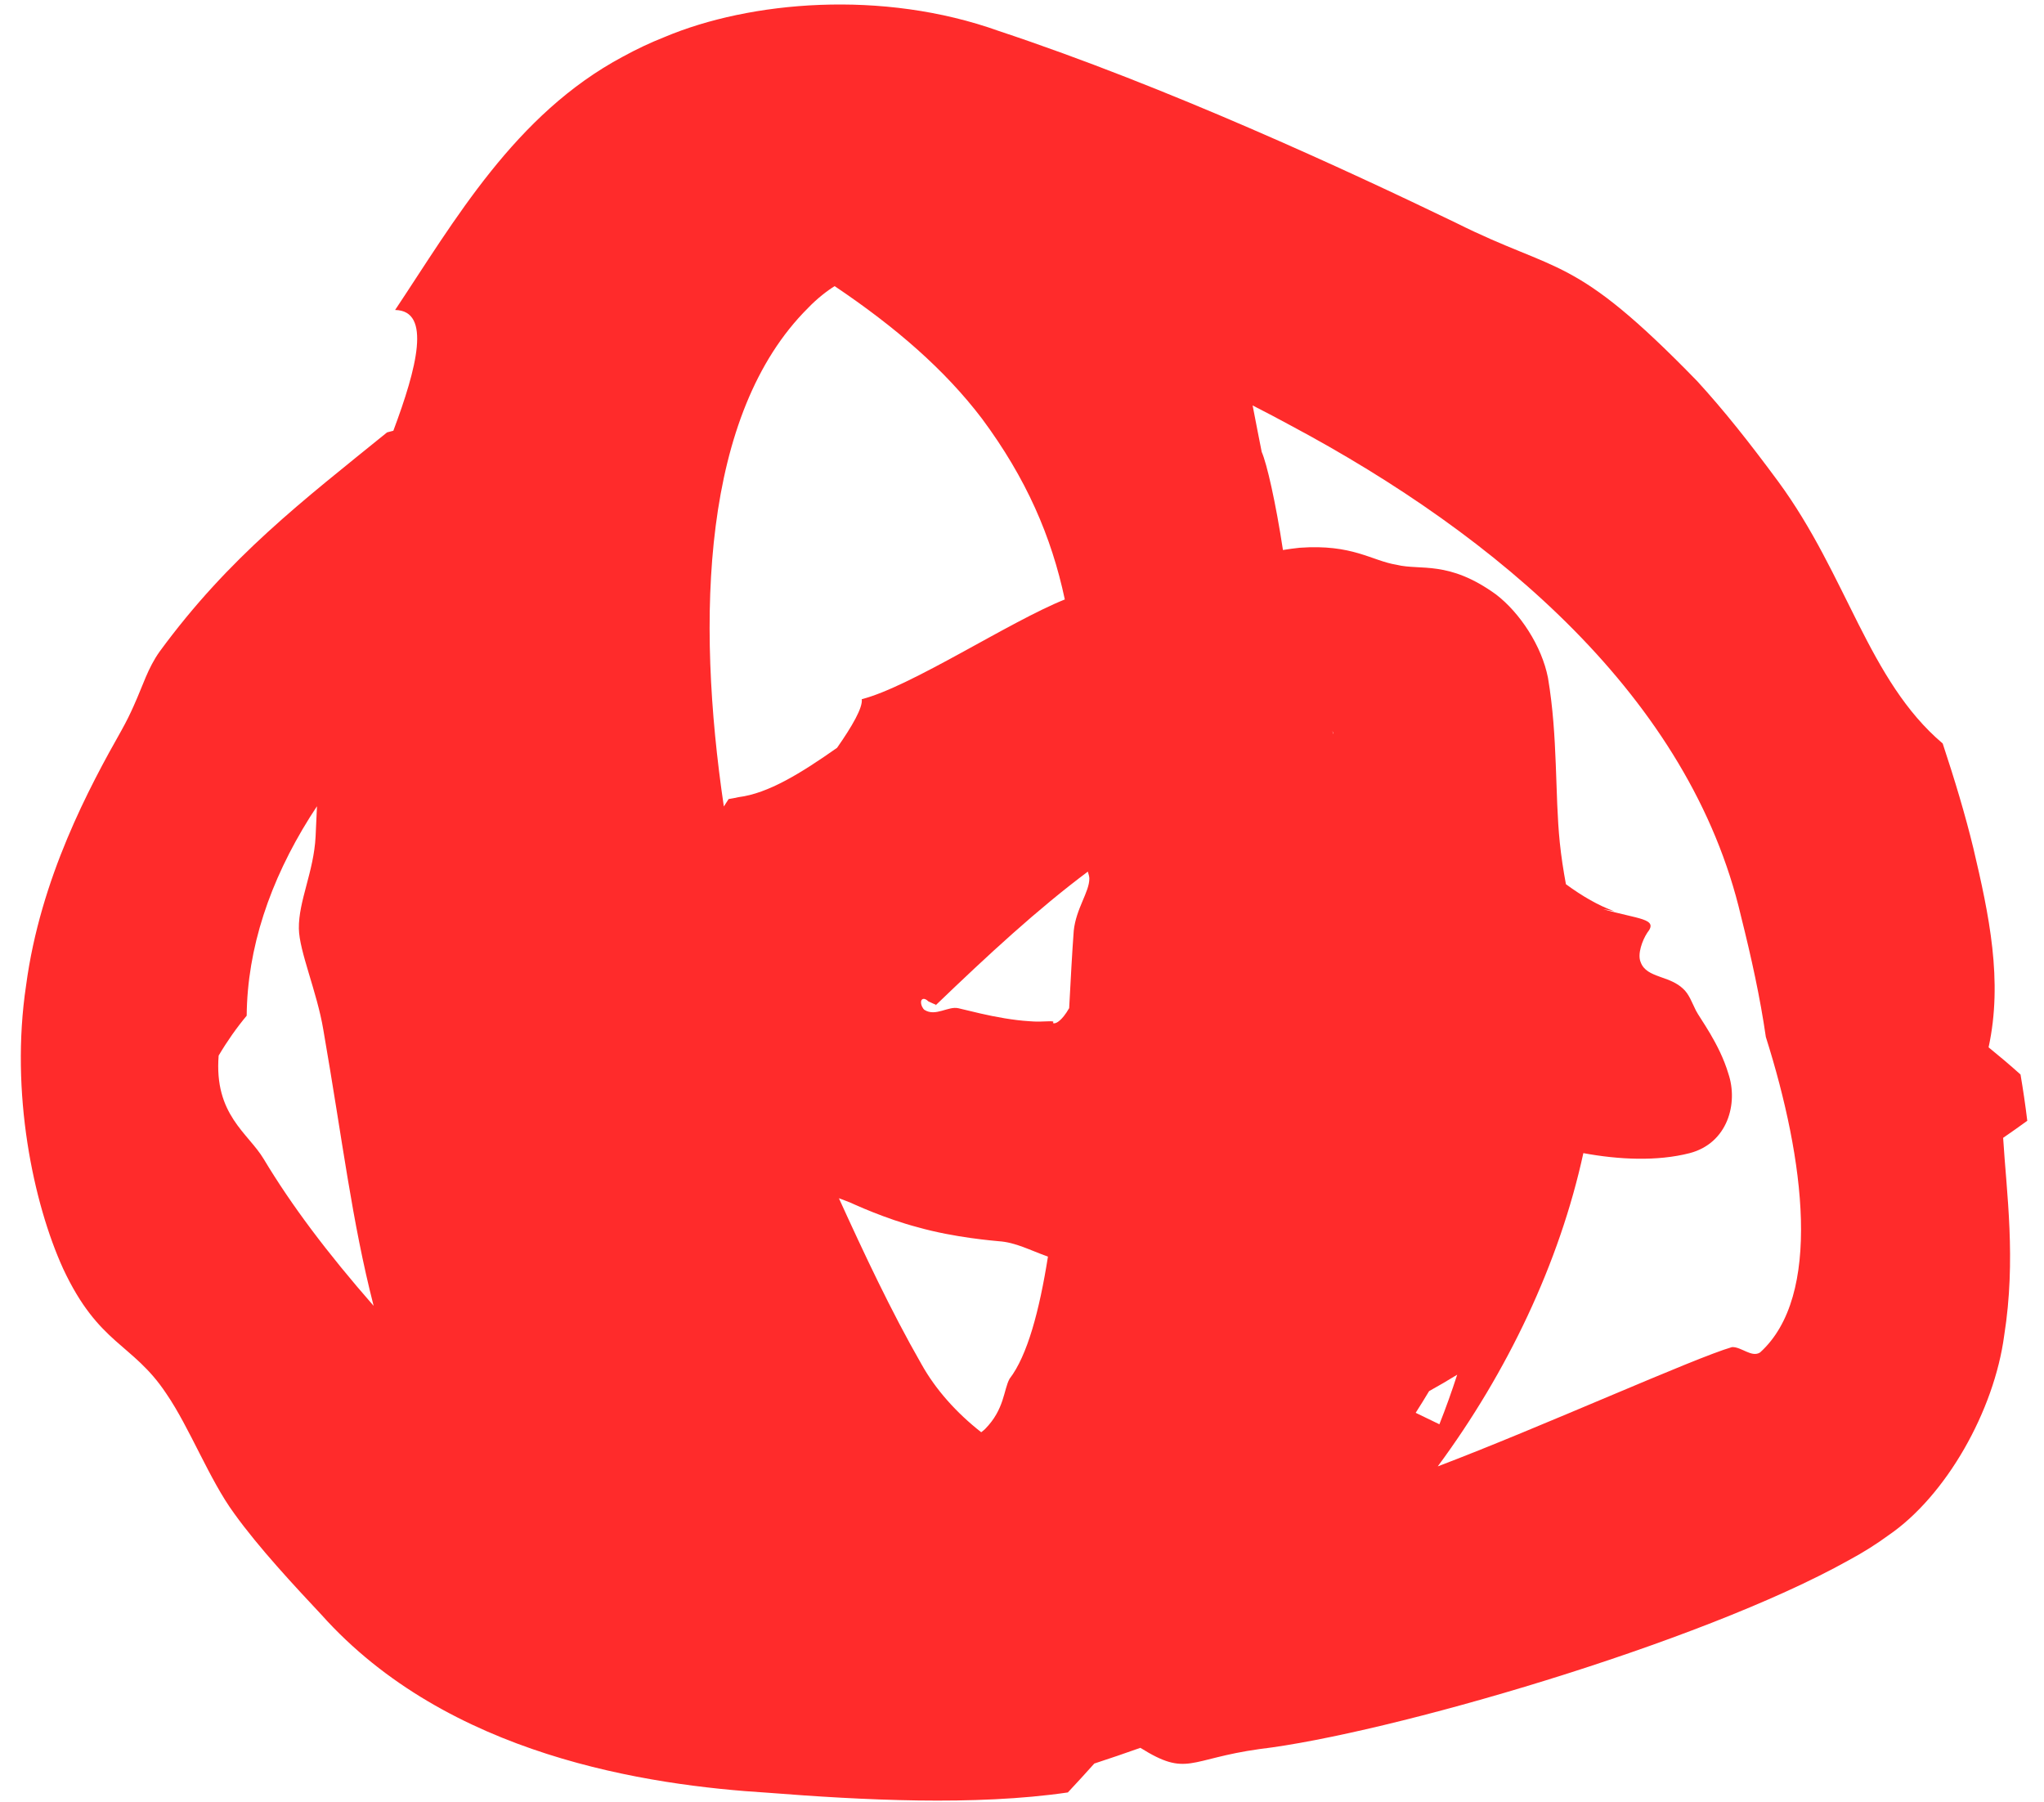 <svg width="93" height="82" viewBox="0 0 93 82" fill="none" xmlns="http://www.w3.org/2000/svg">
<path d="M30.244 1.682C34.111 0.053 40.142 -0.493 45.457 1.414C53.118 3.955 61.311 7.758 66.233 10.133C70.942 12.492 71.544 11.498 77.226 17.347C78.45 18.686 79.583 20.115 80.902 21.902C84.047 26.176 85.003 30.957 88.391 33.828C88.944 35.501 89.416 37.068 89.784 38.584C90.502 41.627 91.137 44.622 90.479 47.652C90.967 48.048 91.453 48.459 91.932 48.889C92.049 49.578 92.153 50.279 92.239 50.994C91.876 51.258 91.509 51.517 91.141 51.77C91.295 54.285 91.738 57.292 91.19 60.755C90.736 64.18 88.555 68.055 85.923 69.854C85.382 70.249 84.801 70.62 84.127 70.983C77.327 74.786 63.112 78.895 57.3 79.581C54.069 80.033 54.028 80.864 51.886 79.524C51.194 79.77 50.493 80.009 49.79 80.239C49.395 80.68 48.996 81.118 48.586 81.554C44.358 82.174 39.184 81.901 34.959 81.569C29.459 81.231 20.371 79.892 14.626 73.47C13.416 72.178 11.78 70.428 10.655 68.86C9.526 67.324 8.631 64.956 7.561 63.4C6.032 61.098 4.5 61.203 2.874 57.727C1.516 54.746 0.454 49.72 1.186 44.841C1.837 39.939 4.077 35.796 5.527 33.231C5.755 32.823 5.934 32.455 6.085 32.113C6.52 31.15 6.721 30.41 7.264 29.644C10.431 25.324 13.766 22.791 17.611 19.673C17.708 19.646 17.803 19.622 17.897 19.598C18.963 16.752 19.644 14.132 17.977 14.104C20.671 10.062 23.425 5.199 28.345 2.575C28.956 2.241 29.589 1.94 30.244 1.682ZM56.993 18.447C57.161 19.292 57.299 20.049 57.406 20.561C57.641 21.093 58.043 22.855 58.373 25.025C58.503 25.002 58.629 24.983 58.751 24.968C58.88 24.949 59.007 24.934 59.124 24.923C61.543 24.747 62.402 25.513 63.548 25.698C64.639 25.968 65.902 25.479 68.067 27.047C69.156 27.881 70.151 29.394 70.432 30.842C70.888 33.545 70.741 36.114 70.969 38.335C71.035 38.975 71.132 39.606 71.248 40.23C71.988 40.775 72.754 41.216 73.45 41.46L72.927 41.362C74.544 41.831 75.48 41.784 74.951 42.436C74.725 42.778 74.49 43.413 74.649 43.778C74.786 44.158 75.135 44.301 75.519 44.44L75.62 44.477C75.942 44.589 76.288 44.716 76.564 44.972C76.85 45.219 76.984 45.624 77.161 45.974C77.334 46.325 78.232 47.48 78.641 48.856C79.093 50.2 78.612 52.016 76.873 52.468C75.397 52.846 73.656 52.765 72.041 52.466C70.958 57.451 68.586 62.431 65.416 66.719C70.133 64.928 77.094 61.785 78.799 61.293C78.804 61.292 78.808 61.292 78.813 61.291C79.234 61.276 79.705 61.784 80.084 61.533C82.913 58.971 82.117 52.782 80.344 47.18C80.086 45.392 79.688 43.581 79.214 41.688C76.902 31.756 68.108 24.368 58.747 19.371C58.167 19.055 57.582 18.748 56.993 18.447ZM38.169 54.519C39.313 57.031 40.543 59.656 41.916 62.051C42.566 63.225 43.528 64.29 44.644 65.165C44.699 65.124 44.757 65.078 44.818 65.021C45.71 64.117 45.659 63.231 45.935 62.732C46.745 61.68 47.292 59.633 47.681 57.174C46.876 56.891 46.212 56.523 45.44 56.474C45.255 56.454 43.44 56.313 41.775 55.843C40.271 55.45 38.853 54.789 38.696 54.721C38.509 54.644 38.334 54.578 38.169 54.519ZM66.301 62.547C65.878 62.806 65.448 63.06 65.023 63.294C64.826 63.624 64.62 63.956 64.412 64.281C64.77 64.457 65.13 64.631 65.491 64.803C65.79 64.049 66.054 63.308 66.301 62.547ZM14.094 37.19C12.276 40.092 11.251 43.145 11.224 46.213C10.767 46.761 10.339 47.368 9.952 48.022H9.949C9.732 50.717 11.293 51.551 11.998 52.733C13.253 54.826 14.877 56.989 17 59.415C16.004 55.523 15.604 52.004 14.71 46.847C14.425 45.132 13.614 43.289 13.598 42.25C13.579 40.998 14.279 39.659 14.359 38.062C14.378 37.64 14.399 37.178 14.422 36.684C14.31 36.852 14.2 37.021 14.094 37.19ZM49.496 39.657C47.207 41.369 44.972 43.432 42.586 45.725C42.583 45.716 42.575 45.707 42.555 45.703C42.528 45.689 42.419 45.65 42.241 45.562C42.033 45.359 41.901 45.459 41.906 45.599C41.904 45.74 41.995 45.904 42.066 45.95C42.569 46.268 43.145 45.764 43.608 45.874C43.907 45.944 44.241 46.028 44.603 46.111C45.302 46.273 46.12 46.42 46.817 46.463C47.506 46.528 48.063 46.388 47.902 46.541C47.958 46.586 48.132 46.57 48.401 46.236C48.483 46.136 48.564 46.011 48.646 45.869C48.716 44.544 48.781 43.34 48.854 42.349C48.96 41.334 49.564 40.589 49.564 39.974C49.564 39.893 49.536 39.787 49.496 39.657ZM42.586 45.725C42.589 45.738 42.58 45.751 42.563 45.748C42.571 45.741 42.578 45.733 42.586 45.725ZM37.976 13.019C37.656 13.215 37.184 13.575 36.764 14.014C31.938 18.818 31.662 28.115 32.934 36.694C33.005 36.584 33.078 36.471 33.152 36.356C33.3 36.333 33.451 36.303 33.604 36.269C34.959 36.101 36.458 35.169 38.086 34.024C38.774 33.041 39.264 32.188 39.209 31.812C41.452 31.241 45.936 28.279 48.448 27.275C47.84 24.409 46.696 21.767 44.682 19.052C42.987 16.821 40.758 14.891 37.976 13.019ZM60.651 33.38C60.656 33.379 60.661 33.377 60.666 33.376C60.652 33.333 60.638 33.29 60.623 33.248C60.631 33.291 60.64 33.335 60.651 33.38Z" fill="#FF2B2B"/>
</svg>
